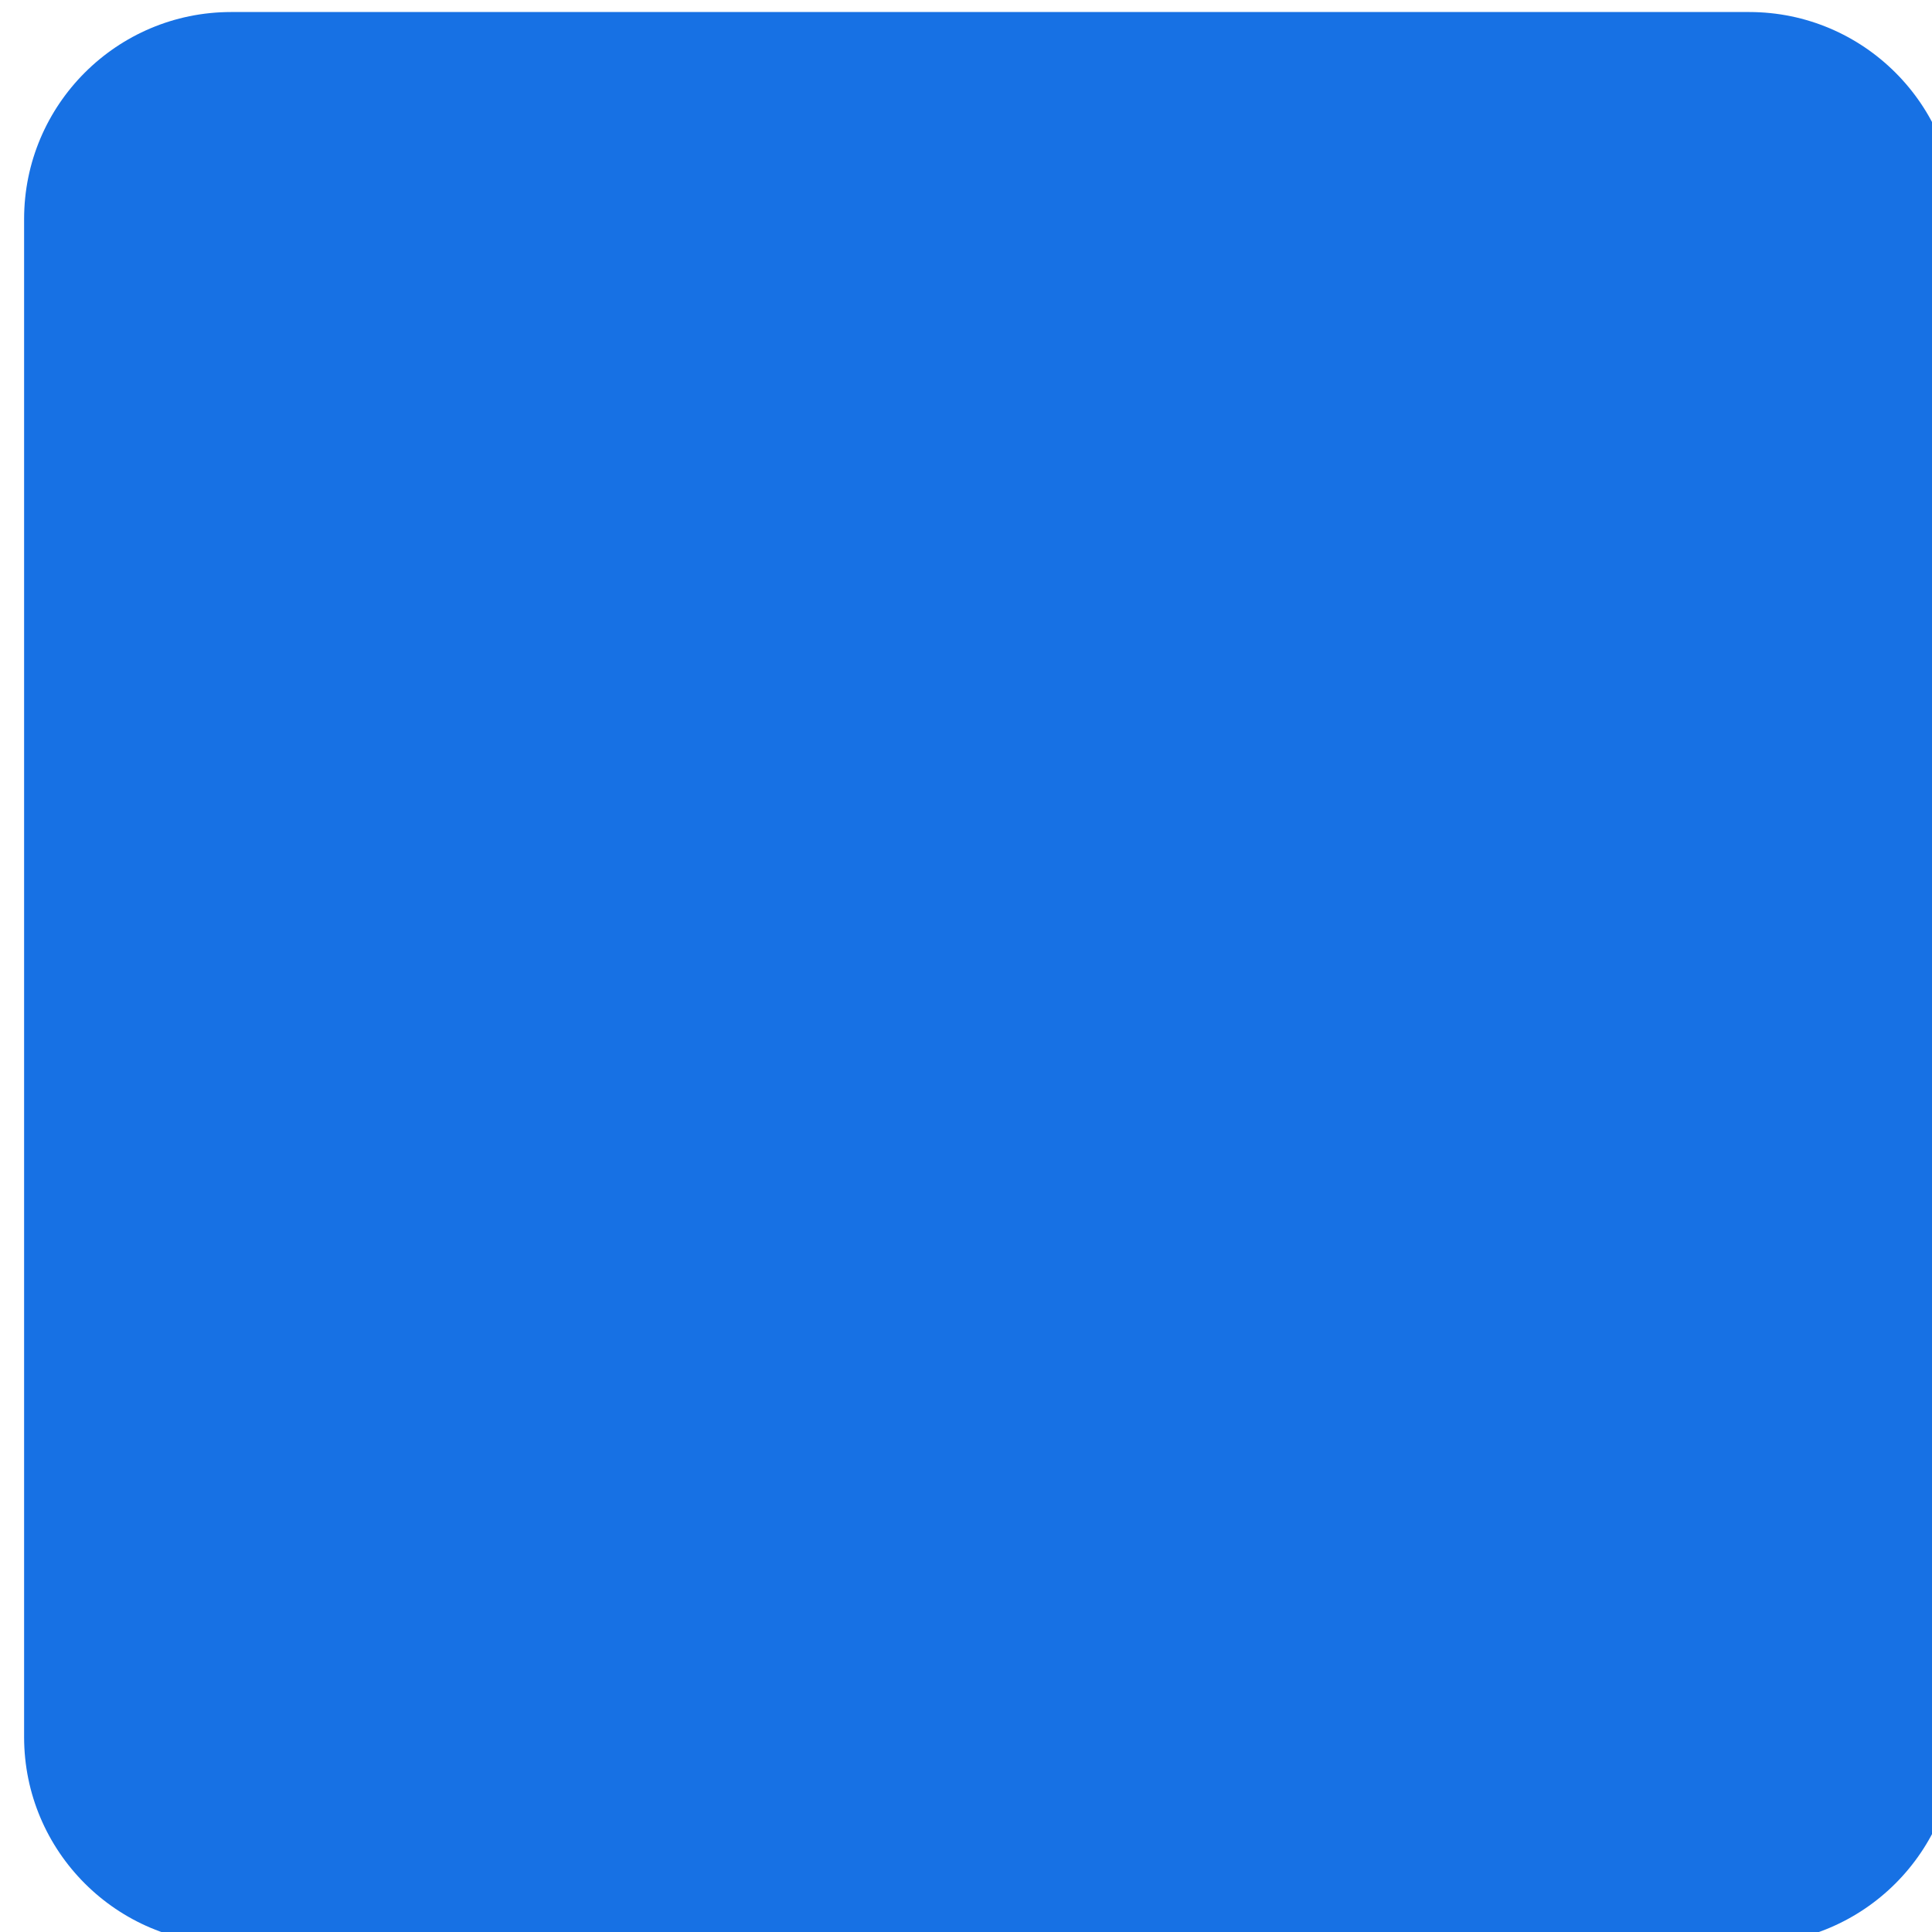 <svg height="40" viewBox="0 0 40 40" width="40" xmlns="http://www.w3.org/2000/svg"><path d="m36.214 40.25c2.366 0 4.286-1.92 4.286-4.286v-31.429c0-2.366-1.92-4.286-4.286-4.286h-31.429c-2.366 0-4.286 1.92-4.286 4.286v31.429c0 2.366 1.92 4.286 4.286 4.286z" fill="#1771e4"/></svg>